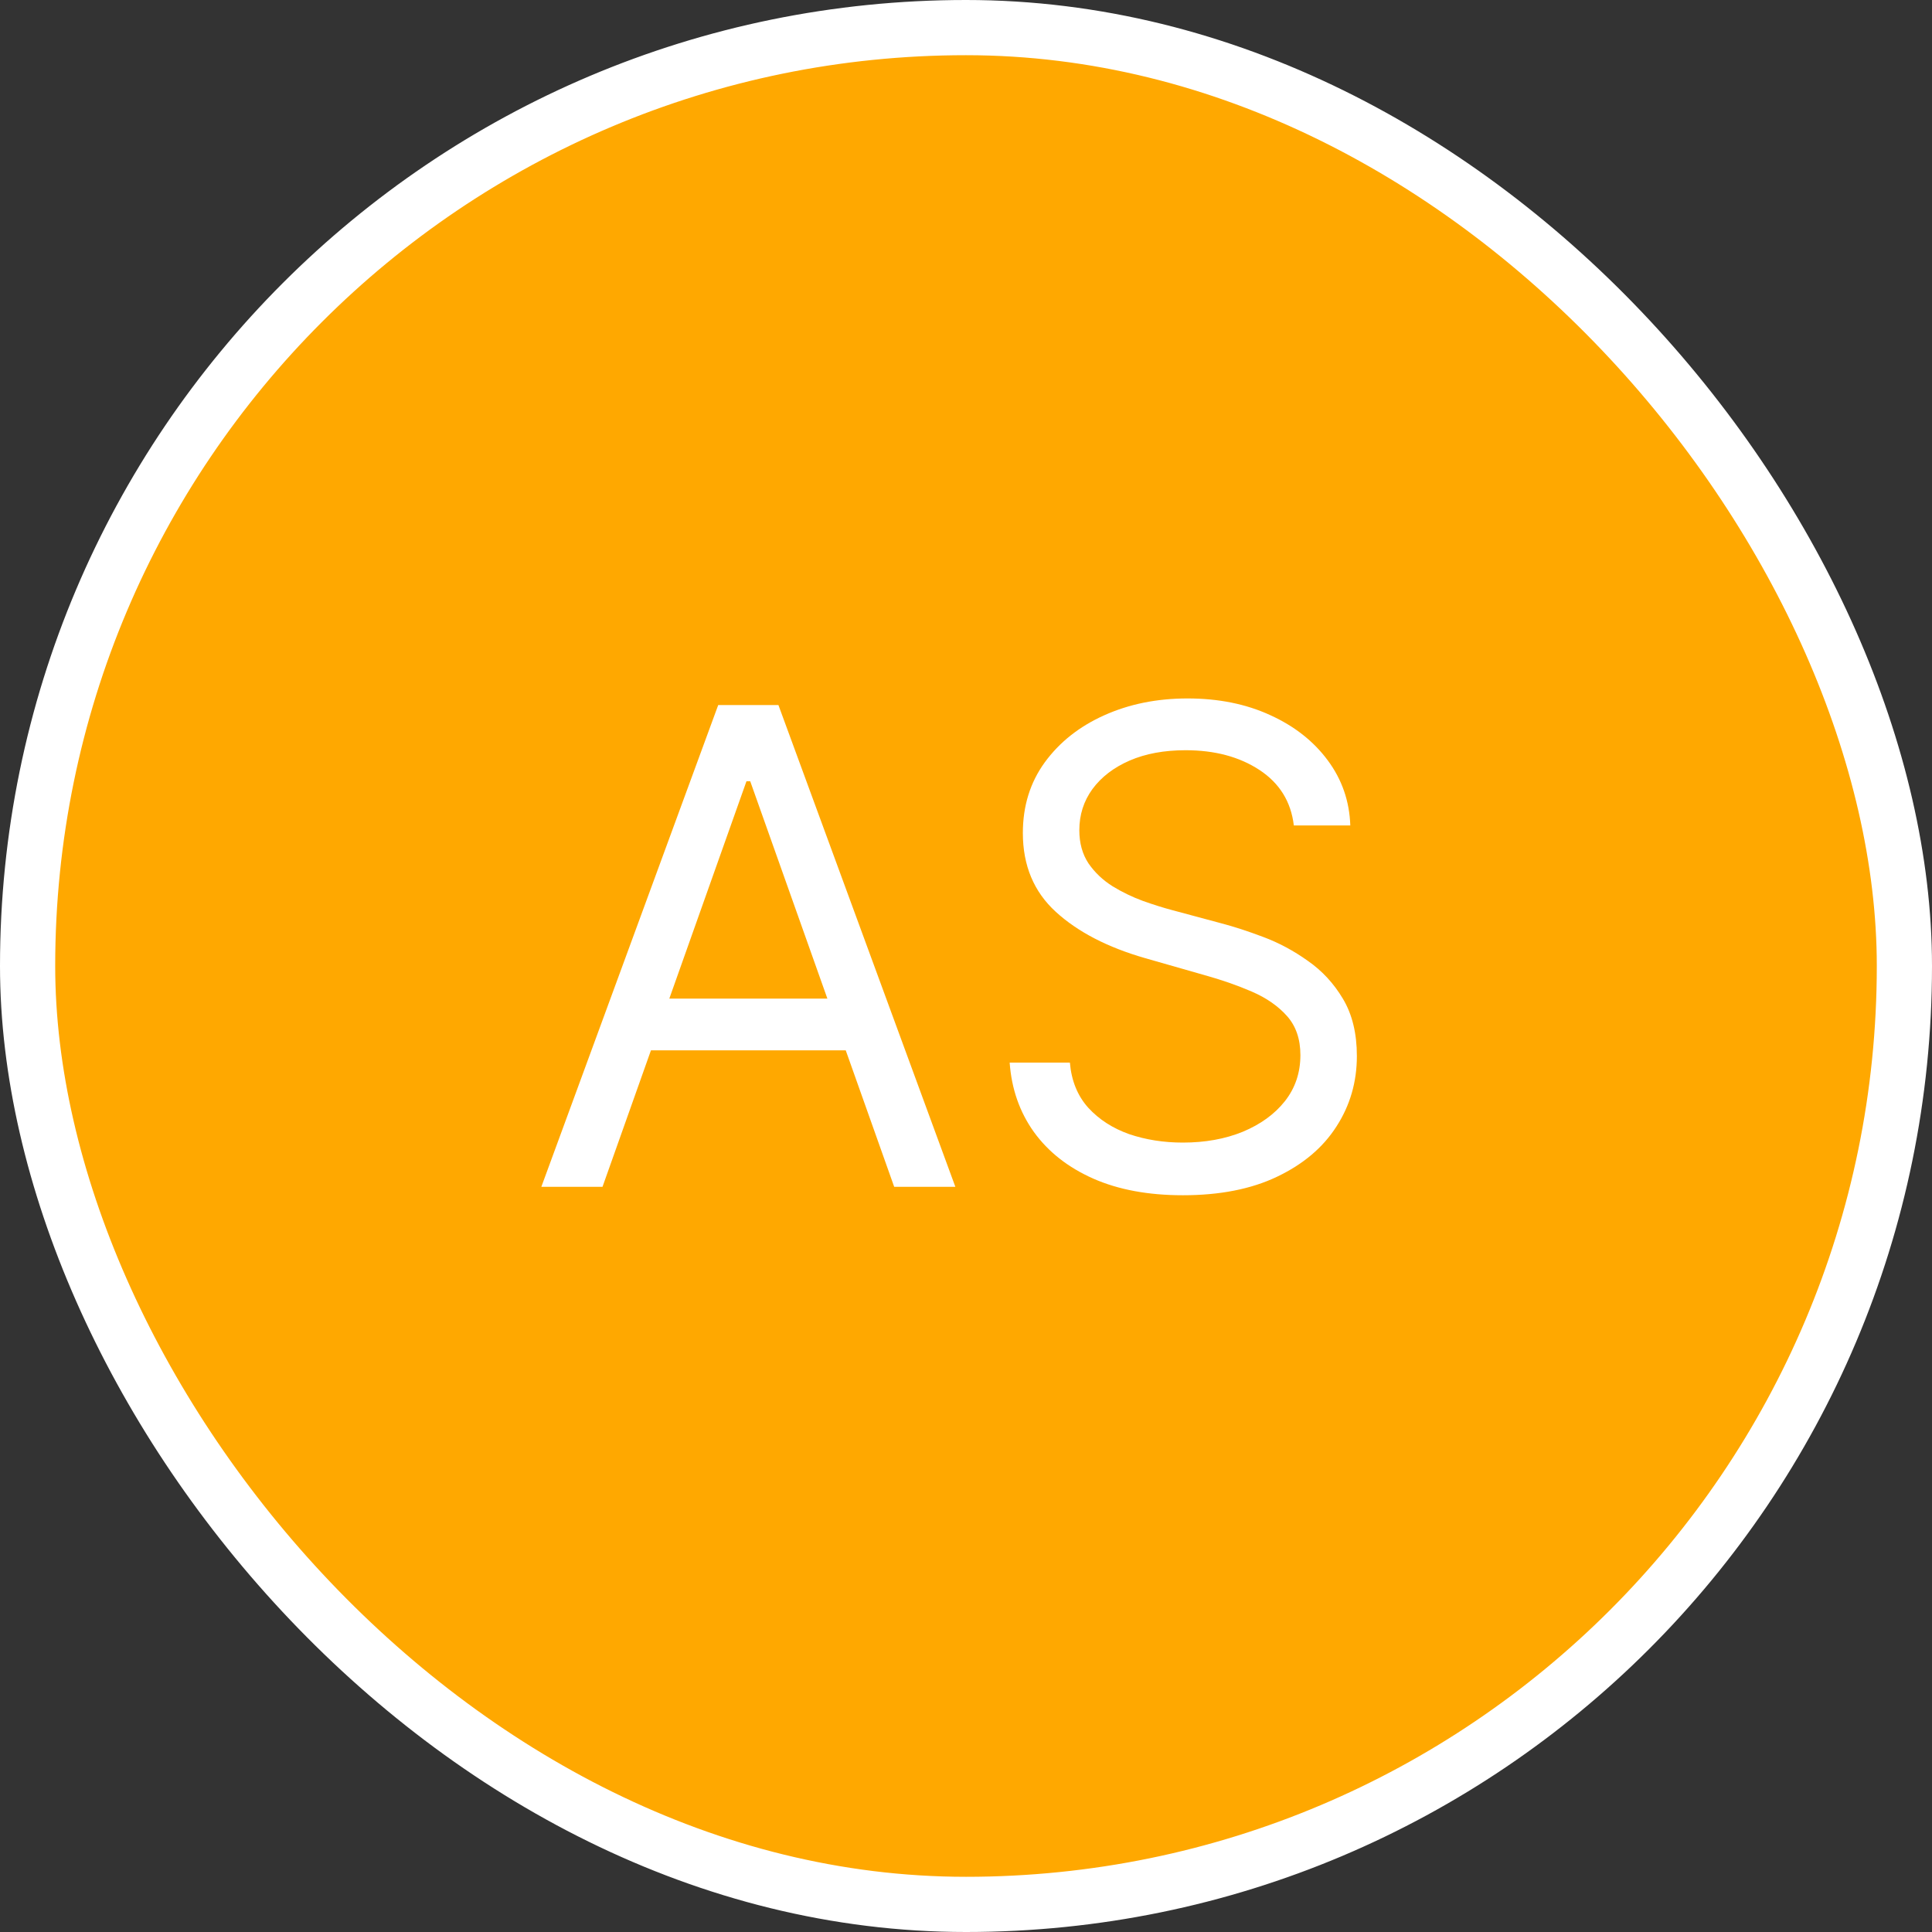 <svg width="35" height="35" viewBox="0 0 35 35" fill="none" xmlns="http://www.w3.org/2000/svg">
<rect x="0" y="0" width="35" height="35" fill="#333333" stroke="none"/>
<rect x="0.5" y="0.5" width="34" height="34" rx="17" fill="#FFA800"/>
<path d="M10.915 21.5H9.807L13.011 12.773H14.102L17.307 21.5H16.199L13.591 14.153H13.523L10.915 21.5ZM11.324 18.091H15.79V19.028H11.324V18.091ZM23.439 14.954C23.388 14.523 23.18 14.188 22.817 13.949C22.453 13.71 22.007 13.591 21.479 13.591C21.092 13.591 20.754 13.653 20.465 13.778C20.178 13.903 19.953 14.075 19.791 14.294C19.632 14.513 19.553 14.761 19.553 15.04C19.553 15.273 19.608 15.473 19.719 15.641C19.832 15.805 19.977 15.943 20.153 16.054C20.329 16.162 20.514 16.251 20.707 16.322C20.901 16.391 21.078 16.446 21.24 16.489L22.126 16.727C22.354 16.787 22.607 16.869 22.885 16.974C23.166 17.079 23.435 17.223 23.69 17.405C23.949 17.584 24.162 17.814 24.329 18.095C24.497 18.376 24.581 18.722 24.581 19.131C24.581 19.602 24.457 20.028 24.21 20.409C23.966 20.79 23.608 21.092 23.136 21.317C22.668 21.541 22.098 21.653 21.428 21.653C20.803 21.653 20.261 21.553 19.804 21.351C19.349 21.149 18.991 20.868 18.73 20.507C18.472 20.146 18.325 19.727 18.291 19.25H19.382C19.41 19.579 19.521 19.852 19.715 20.068C19.91 20.281 20.158 20.44 20.456 20.546C20.757 20.648 21.081 20.699 21.428 20.699C21.831 20.699 22.193 20.634 22.514 20.503C22.835 20.369 23.09 20.185 23.277 19.949C23.465 19.71 23.558 19.432 23.558 19.114C23.558 18.824 23.477 18.588 23.315 18.406C23.153 18.224 22.94 18.077 22.676 17.963C22.412 17.849 22.126 17.75 21.82 17.665L20.746 17.358C20.064 17.162 19.524 16.882 19.126 16.518C18.729 16.155 18.53 15.679 18.53 15.091C18.53 14.602 18.662 14.176 18.926 13.812C19.193 13.446 19.551 13.162 20 12.96C20.452 12.756 20.956 12.653 21.513 12.653C22.075 12.653 22.575 12.754 23.013 12.956C23.45 13.155 23.797 13.428 24.053 13.774C24.311 14.121 24.447 14.514 24.462 14.954H23.439Z" fill="white"/>
<rect x="0.5" y="0.5" width="34" height="34" rx="17" stroke="white"/>
</svg>
